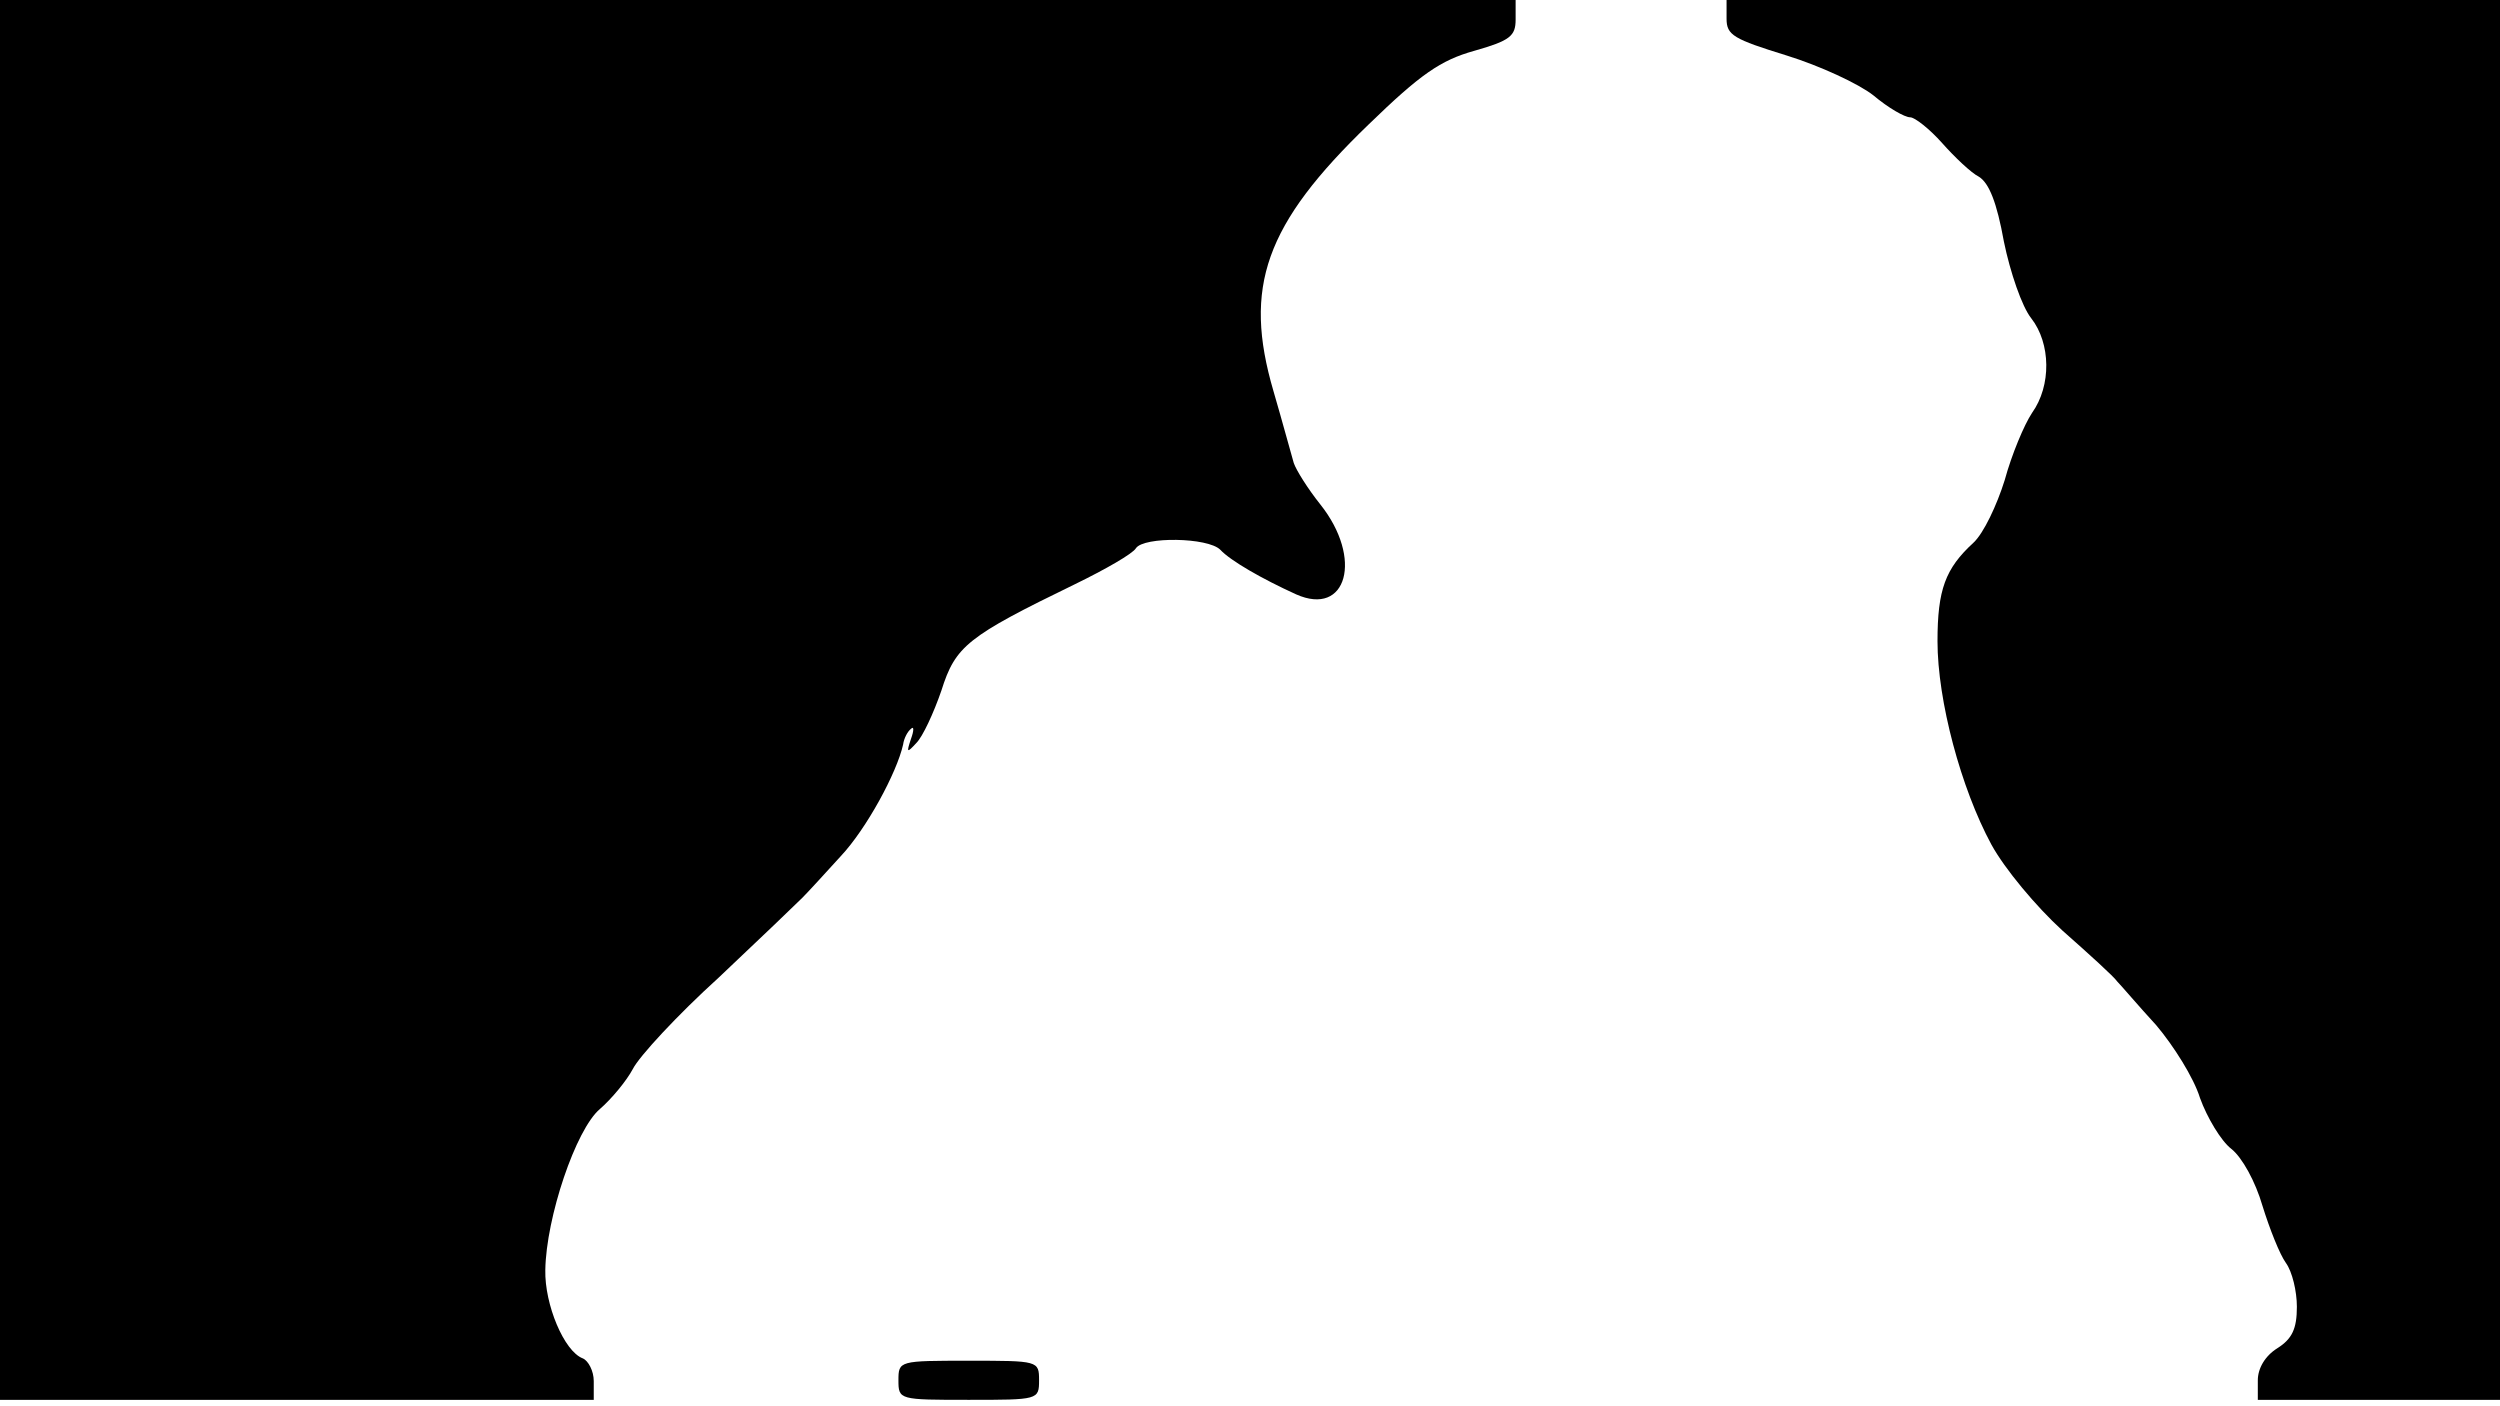 <svg version="1.0" xmlns="http://www.w3.org/2000/svg"
 width="668px" style="transform:scale(1,1.001);" height="375.75px" viewBox="0 0 320 180"
 preserveAspectRatio="xMidYMid meet">
<g transform="translate(0,180) scale(0.1,-0.1)"
fill="#000000" stroke="none">
<path d="M0 905 l0 -895 380 0 380 0 0 24 c0 13 -7 26 -14 29 -24 9 -49 69 -48 113 1
67 39 180 70 206 15 13 34 36 42 51 8 16 57 69 110 117 52 49 100 95 107 102
7 7 29 31 49 53 33 35 72 107 80 143 1 8 6 17 10 20 4 4 4 -2 0 -13 -6 -18 -5
-18 7 -5 8 8 22 38 32 67 18 57 33 69 171 136 39 19 74 39 78 46 10 15 92 14
108 -2 13 -14 53 -37 97 -57 65 -29 86 46 31 115 -16 20 -31 44 -34 53 -3 10
-14 51 -26 92 -39 133 -11 213 122 341 66 64 92 82 135 94 46 13 53 19 53 40
l0 25 -970 0 -970 0 0 -895z"/>
<path d="M2210 1776 c0 -21 9 -26 77 -47 42 -13 92 -36 111 -51 19 -16 40 -28 47 -28 6
0 25 -15 41 -33 16 -18 37 -38 47 -43 13 -8 23 -33 32 -83 8 -39 23 -83 35
-98 25 -32 26 -86 1 -121 -10 -15 -26 -53 -35 -86 -10 -32 -27 -68 -40 -80
-36 -33 -46 -60 -46 -126 0 -76 30 -188 69 -260 17 -31 57 -79 91 -110 34 -30
66 -59 70 -65 5 -5 27 -31 50 -56 22 -26 48 -67 56 -93 9 -25 27 -55 40 -65
14 -11 31 -42 40 -73 9 -29 22 -62 30 -73 8 -11 14 -36 14 -56 0 -28 -6 -41
-25 -53 -16 -10 -25 -26 -25 -41 l0 -25 155 0 155 0 0 895 0 895 -495 0 -495
0 0 -24z"/>
<path d="M1150 35 c0 -25 1 -25 90 -25 89 0 90 0 90 25 0 25 -1 25 -90 25 -89 0 -90 0
-90 -25z"/>
</g>
</svg>

